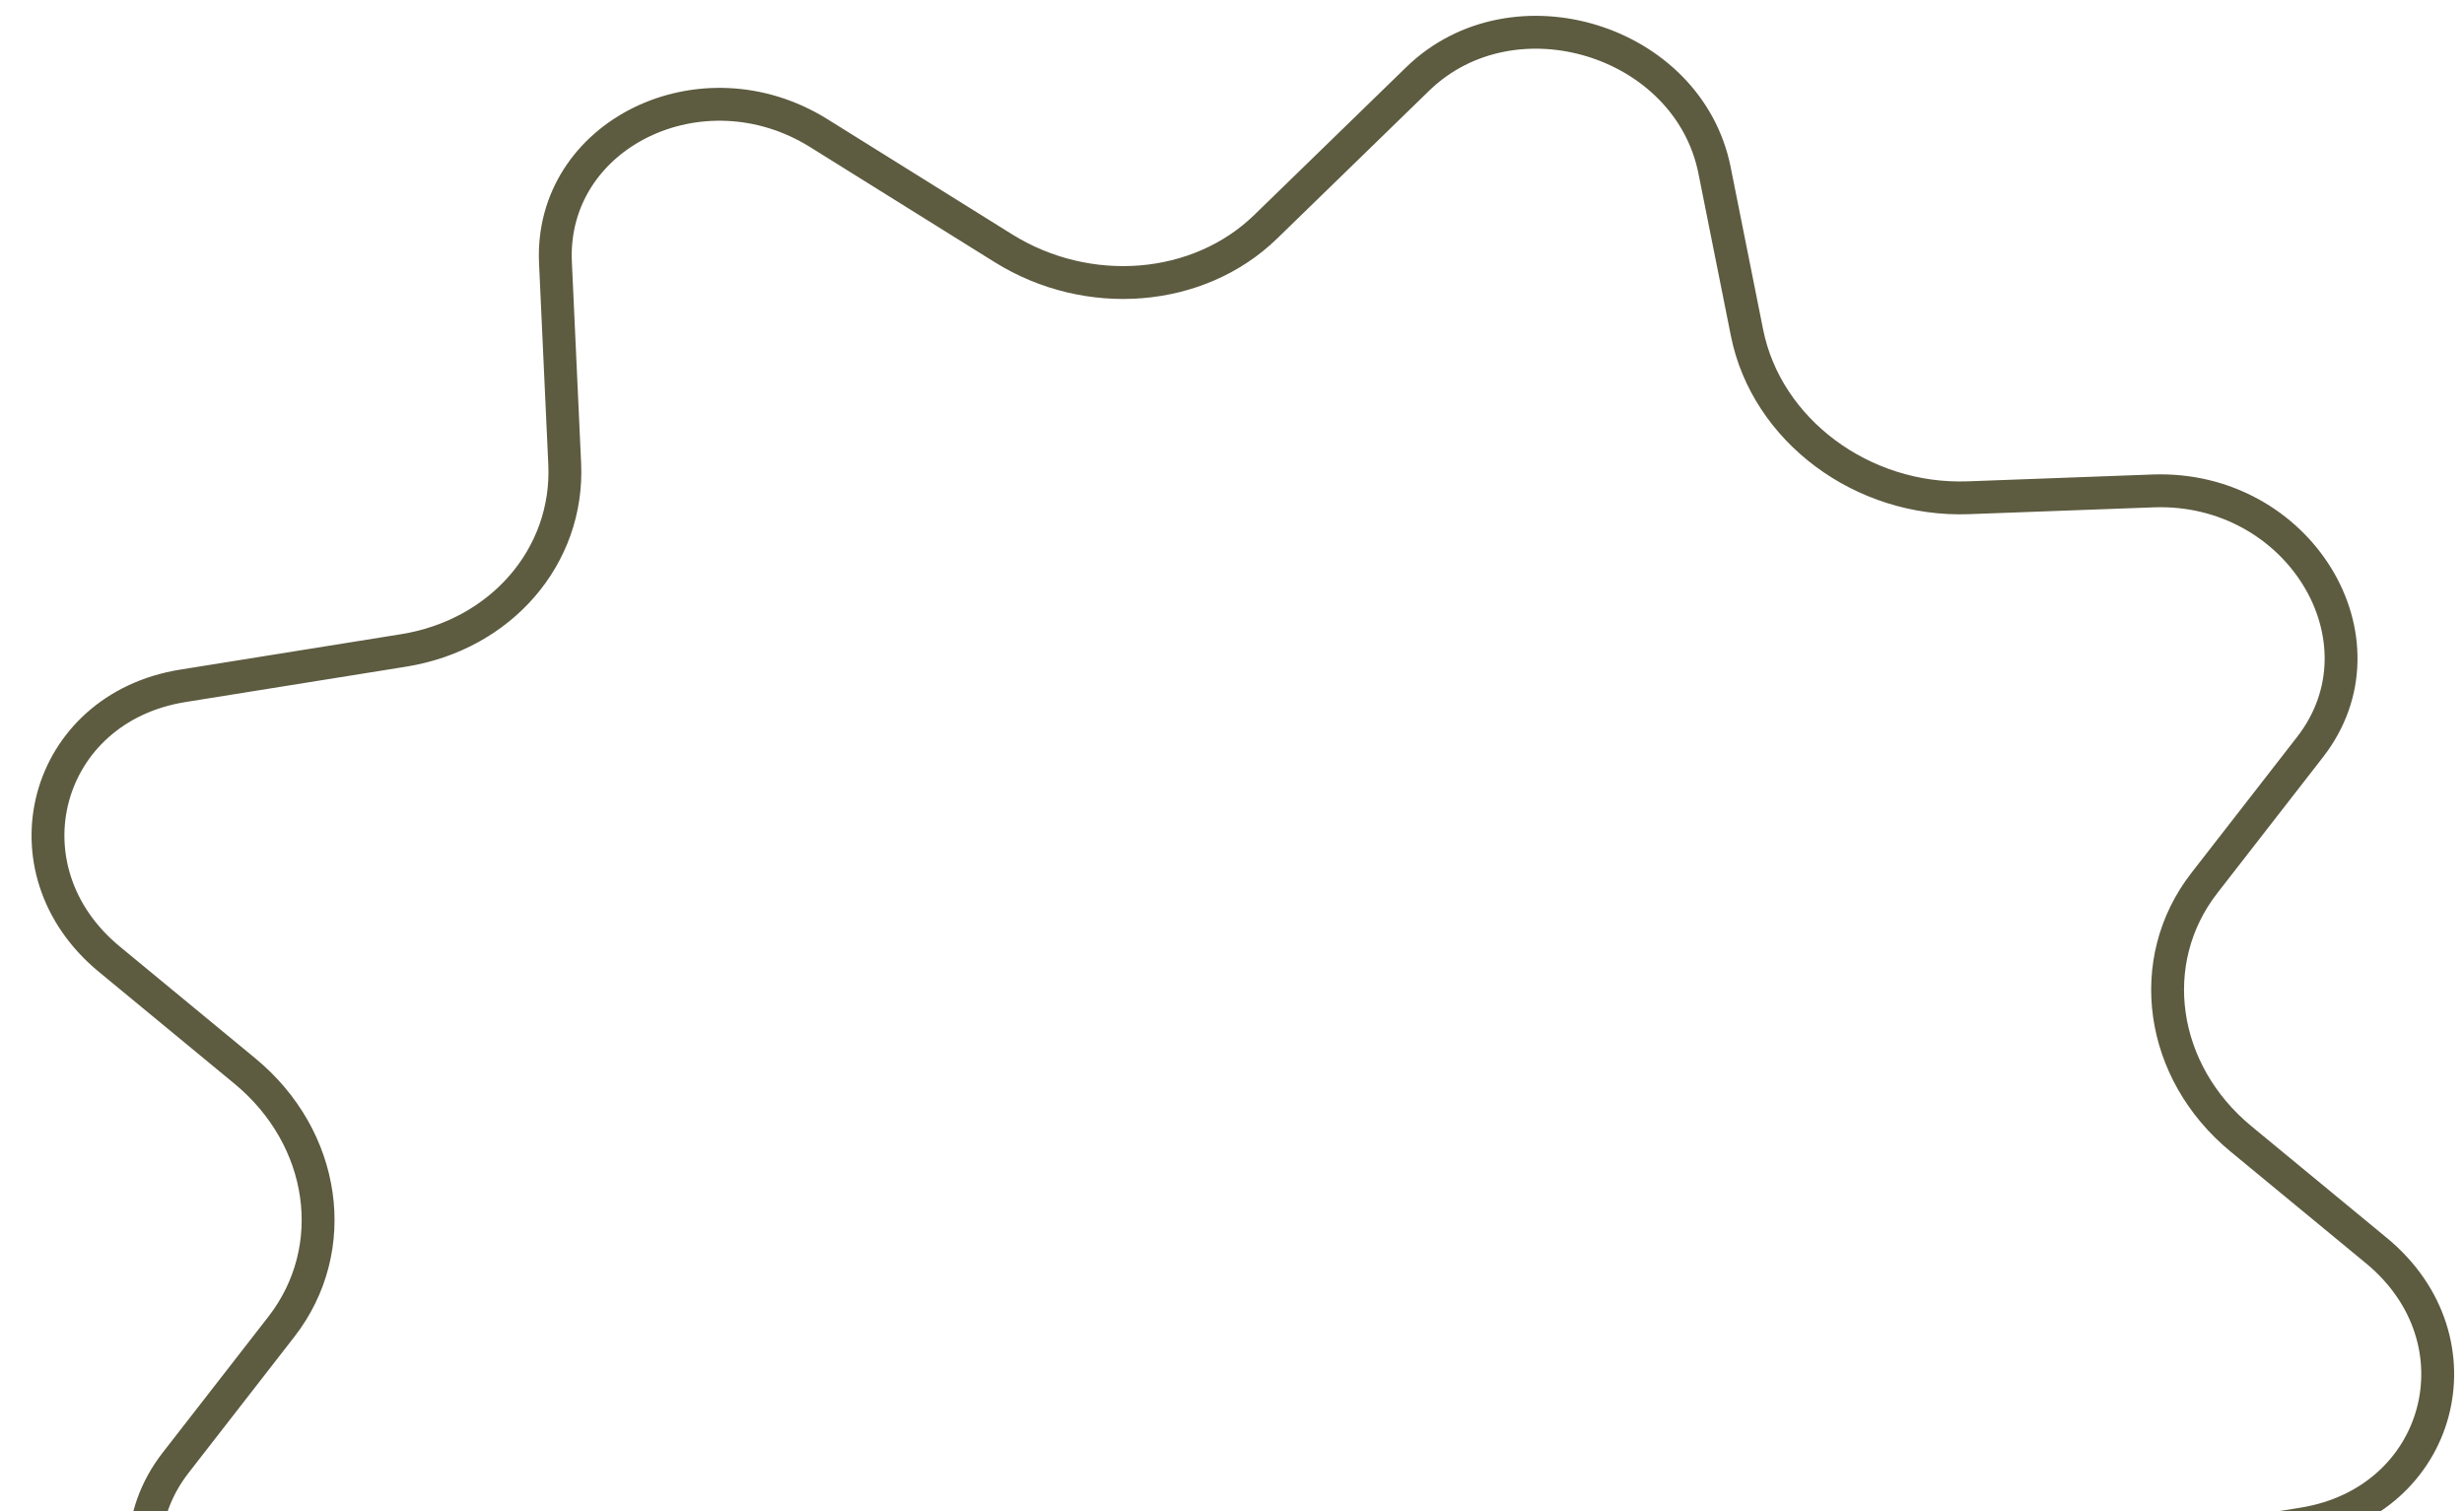 <svg width="75" height="46" viewBox="0 0 75 46" fill="none" xmlns="http://www.w3.org/2000/svg">
<path opacity="0.75" d="M65.536 14.942C69.965 14.779 72.846 19.482 70.313 22.739L67.097 26.876C65.252 29.248 65.734 32.62 68.209 34.662L72.334 38.064C75.648 40.797 74.329 45.704 70.098 46.383L63.376 47.461C60.408 47.937 58.343 50.329 58.472 53.14L58.753 59.265C58.933 63.164 54.313 65.434 50.737 63.204L45.119 59.701C42.541 58.094 39.178 58.369 37.136 60.355L32.51 64.854C29.598 67.686 24.267 66.046 23.473 62.074L22.485 57.131C21.892 54.164 18.975 51.989 15.749 52.108L10.125 52.315C5.696 52.479 2.815 47.776 5.348 44.519L8.564 40.382C10.409 38.009 9.927 34.637 7.451 32.596L3.327 29.194C0.012 26.461 1.331 21.553 5.563 20.875L12.285 19.797C15.252 19.321 17.318 16.929 17.189 14.118L16.907 7.993C16.728 4.093 21.348 1.823 24.924 4.053L30.542 7.556C33.12 9.164 36.483 8.889 38.525 6.902L43.151 2.404C46.063 -0.428 51.394 1.212 52.188 5.184L53.176 10.127C53.769 13.093 56.686 15.269 59.912 15.15L65.536 14.942Z" stroke="#272500"/>
</svg>
